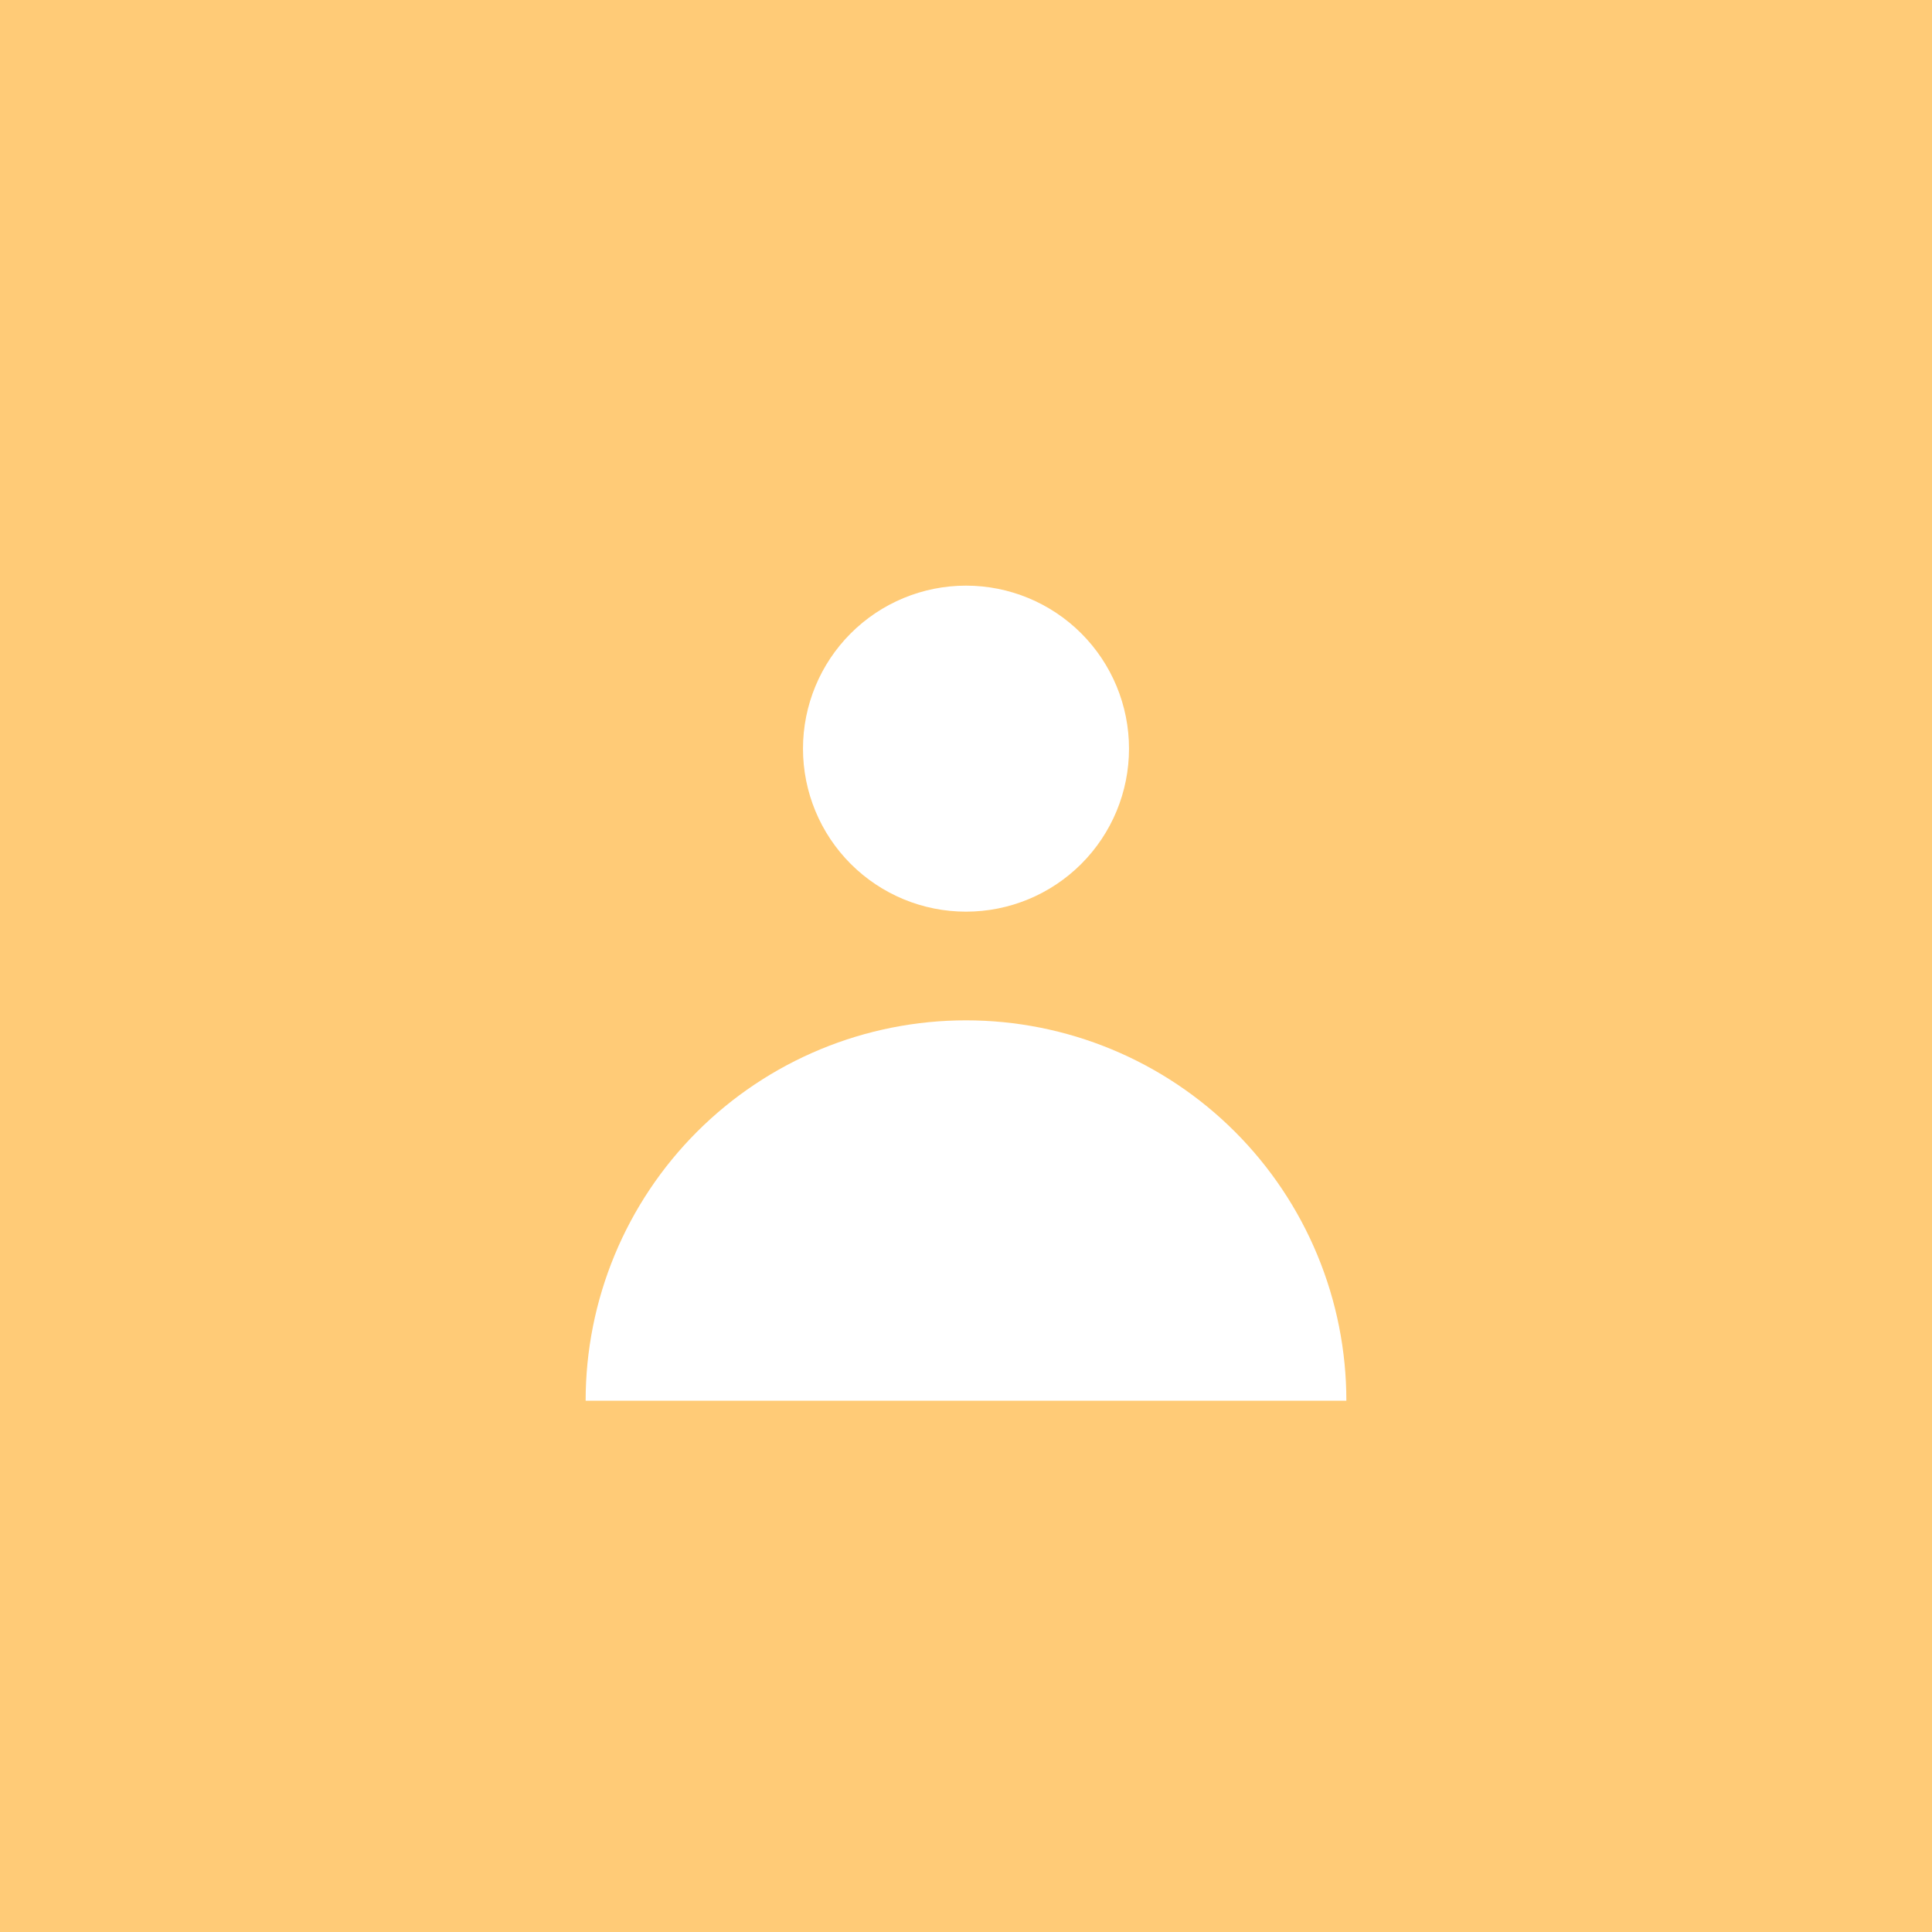 <svg width="240" height="240" viewBox="0 0 240 240" fill="none" xmlns="http://www.w3.org/2000/svg">
<rect width="240" height="240" fill="#FFCB77"/>
<path fill-rule="evenodd" clip-rule="evenodd" d="M120 113.25C125.371 113.25 130.521 111.117 134.319 107.319C138.117 103.521 140.25 98.371 140.25 93C140.25 87.629 138.117 82.479 134.319 78.681C130.521 74.883 125.371 72.75 120 72.75C114.629 72.75 109.479 74.883 105.681 78.681C101.883 82.479 99.75 87.629 99.75 93C99.75 98.371 101.883 103.521 105.681 107.319C109.479 111.117 114.629 113.25 120 113.25ZM72.75 174C72.75 167.795 73.972 161.651 76.347 155.918C78.721 150.186 82.202 144.977 86.589 140.589C90.977 136.202 96.186 132.721 101.918 130.347C107.651 127.972 113.795 126.75 120 126.75C126.205 126.75 132.349 127.972 138.082 130.347C143.814 132.721 149.023 136.202 153.411 140.589C157.798 144.977 161.279 150.186 163.653 155.918C166.028 161.651 167.25 167.795 167.25 174H72.75Z" fill="white"/>
</svg>
